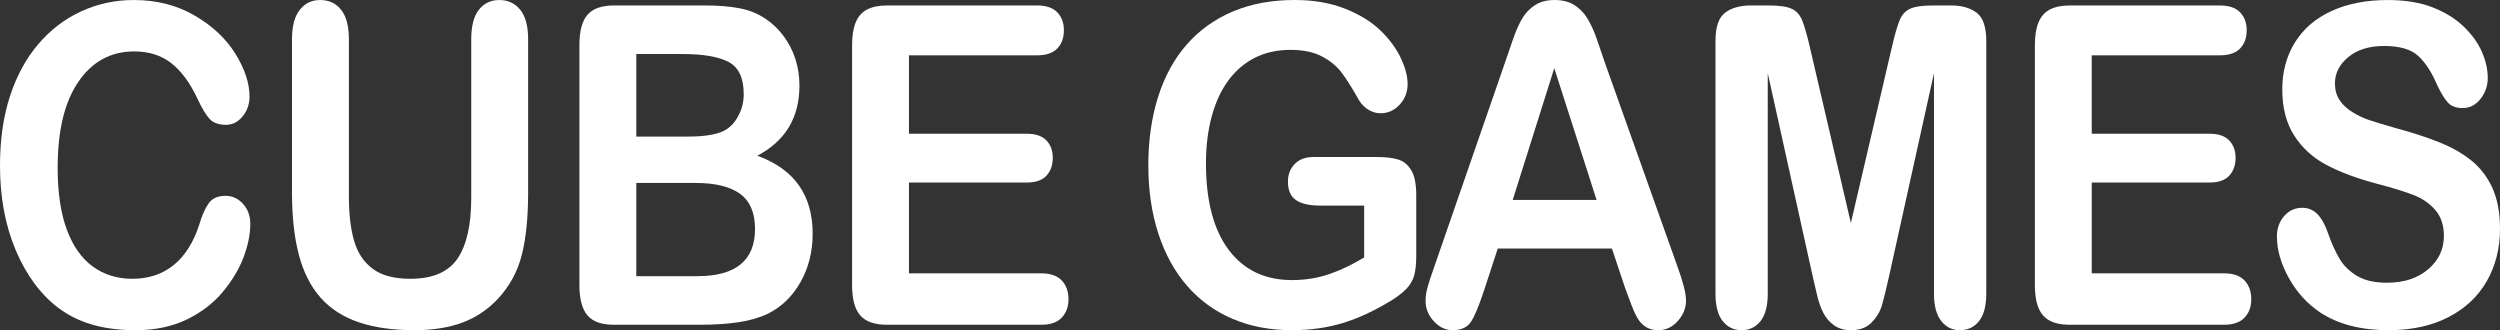 <?xml version="1.0" standalone="no"?>
<!DOCTYPE svg PUBLIC "-//W3C//DTD SVG 1.1//EN" "http://www.w3.org/Graphics/SVG/1.1/DTD/svg11.dtd">
<svg width="530px" height="70px" version="1.1" xmlns="http://www.w3.org/2000/svg" xmlns:xlink="http://www.w3.org/1999/xlink" xml:space="preserve" style="fill-rule:evenodd;clip-rule:evenodd;stroke-linejoin:round;stroke-miterlimit:1.414;">
    <rect width="100%" height="100%" fill="#333333" stroke="none"/>
    <g id="圖層_1">
        <g>
            <g>
                <path d="M53.062,47.468C53.062,49.623 52.596,51.955 51.662,54.463C50.728,56.973 49.26,59.435 47.257,61.85C45.254,64.268 42.696,66.23 39.583,67.738C36.471,69.246 32.844,70 28.703,70C25.562,70 22.707,69.661 20.136,68.984C17.564,68.307 15.231,67.253 13.133,65.822C11.036,64.391 9.107,62.506 7.348,60.166C5.778,58.042 4.438,55.664 3.329,53.032C2.219,50.401 1.386,47.592 0.832,44.606C0.277,41.621 -1.33227e-15,38.45 -1.33227e-15,35.095C-8.88178e-16,29.646 0.697,24.768 2.091,20.458C3.486,16.149 5.482,12.463 8.08,9.4C10.678,6.338 13.723,4.006 17.215,2.404C20.705,0.803 24.427,0.003 28.379,0.003C33.196,0.003 37.487,1.096 41.249,3.282C45.011,5.468 47.893,8.168 49.896,11.385C51.9,14.601 52.901,17.641 52.901,20.503C52.901,22.072 52.414,23.458 51.44,24.659C50.466,25.859 49.288,26.46 47.907,26.46C46.365,26.46 45.207,26.045 44.437,25.214C43.666,24.382 42.806,22.951 41.858,20.919C40.288,17.565 38.442,15.056 36.317,13.394C34.192,11.732 31.573,10.901 28.461,10.901C23.508,10.901 19.563,13.041 16.627,17.319C13.689,21.598 12.222,27.678 12.222,35.557C12.222,40.821 12.871,45.2 14.17,48.693C15.469,52.186 17.31,54.795 19.692,56.518C22.073,58.242 24.861,59.105 28.054,59.105C31.519,59.105 34.45,58.127 36.844,56.172C39.239,54.218 41.047,51.347 42.264,47.562C42.778,45.776 43.414,44.321 44.172,43.198C44.93,42.074 46.148,41.514 47.826,41.514C49.26,41.514 50.491,42.082 51.521,43.22C52.549,44.358 53.062,45.775 53.062,47.468Z" style="fill:white;fill-rule:nonzero;"/>
                <path d="M61.905,40.865L61.905,8.314C61.905,5.544 62.454,3.467 63.55,2.082C64.647,0.696 66.087,0.003 67.874,0.003C69.741,0.003 71.223,0.696 72.32,2.082C73.416,3.467 73.964,5.544 73.964,8.314L73.964,41.605C73.964,45.39 74.335,48.553 75.08,51.093C75.824,53.632 77.144,55.602 79.038,57.003C80.932,58.404 83.585,59.103 86.995,59.103C91.705,59.103 95.033,57.681 96.983,54.832C98.931,51.985 99.905,47.669 99.905,41.88L99.905,8.314C99.905,5.513 100.446,3.429 101.529,2.058C102.611,0.688 104.06,0.003 105.873,0.003C107.686,0.003 109.154,0.689 110.278,2.058C111.401,3.429 111.963,5.513 111.963,8.314L111.963,40.865C111.963,46.16 111.509,50.577 110.603,54.116C109.696,57.655 107.984,60.765 105.467,63.443C103.302,65.721 100.785,67.383 97.916,68.428C95.048,69.474 91.691,69.998 87.848,69.998C83.273,69.998 79.335,69.437 76.033,68.313C72.731,67.189 70.037,65.451 67.954,63.095C65.87,60.741 64.341,57.725 63.366,54.046C62.392,50.368 61.905,45.975 61.905,40.865Z" style="fill:white;fill-rule:nonzero;"/>
                <path d="M148.332,68.845L130.144,68.845C127.518,68.845 125.644,68.175 124.522,66.837C123.398,65.498 122.836,63.367 122.836,60.442L122.836,9.56C122.836,6.576 123.41,4.429 124.561,3.119C125.711,1.812 127.572,1.158 130.143,1.158L149.427,1.158C152.269,1.158 154.731,1.358 156.817,1.759C158.9,2.159 160.768,2.929 162.419,4.067C163.827,5.021 165.072,6.23 166.155,7.692C167.236,9.155 168.062,10.771 168.631,12.54C169.199,14.31 169.483,16.18 169.483,18.15C169.483,24.921 166.505,29.877 160.551,33.016C168.373,35.849 172.284,41.359 172.284,49.546C172.284,53.332 171.431,56.741 169.727,59.773C168.021,62.804 165.72,65.043 162.824,66.49C161.011,67.353 158.926,67.96 156.572,68.314C154.218,68.668 151.472,68.845 148.332,68.845ZM134.895,11.454L134.895,28.953L145.937,28.953C148.942,28.953 151.263,28.63 152.9,27.983C154.538,27.336 155.789,26.106 156.655,24.289C157.331,22.997 157.67,21.551 157.67,19.949C157.67,16.533 156.601,14.263 154.462,13.139C152.324,12.016 149.063,11.454 144.678,11.454ZM147.439,38.786L134.895,38.786L134.895,58.548L147.846,58.548C155.992,58.548 160.066,55.209 160.066,48.529C160.066,45.112 159.011,42.635 156.9,41.096C154.787,39.557 151.634,38.786 147.439,38.786Z" style="fill:white;fill-rule:nonzero;"/>
                <path d="M219.859,11.731L192.698,11.731L192.698,28.353L217.707,28.353C219.547,28.353 220.921,28.821 221.828,29.761C222.734,30.7 223.188,31.939 223.188,33.478C223.188,35.017 222.741,36.272 221.848,37.241C220.955,38.211 219.575,38.696 217.707,38.696L192.698,38.696L192.698,57.949L220.793,57.949C222.688,57.949 224.115,58.451 225.076,59.451C226.037,60.451 226.517,61.783 226.517,63.445C226.517,65.046 226.036,66.346 225.076,67.347C224.115,68.346 222.688,68.847 220.793,68.847L188.03,68.847C185.404,68.847 183.516,68.186 182.367,66.861C181.216,65.538 180.642,63.399 180.642,60.443L180.642,9.561C180.642,7.592 180.898,5.983 181.413,4.736C181.926,3.49 182.732,2.583 183.829,2.013C184.925,1.444 186.325,1.159 188.031,1.159L219.86,1.159C221.782,1.159 223.21,1.643 224.144,2.614C225.077,3.583 225.544,4.853 225.544,6.423C225.544,8.024 225.077,9.309 224.144,10.278C223.209,11.246 221.781,11.731 219.859,11.731Z" style="fill:white;fill-rule:nonzero;"/>
            </g>
            <g>
                <path d="M300.243,41.327L300.243,54.3C300.243,56.025 300.092,57.402 299.795,58.433C299.498,59.464 298.949,60.395 298.152,61.226C297.353,62.058 296.331,62.858 295.086,63.627C291.487,65.843 288.023,67.459 284.693,68.474C281.364,69.491 277.737,69.998 273.812,69.998C269.237,69.998 265.07,69.198 261.308,67.597C257.546,65.997 254.338,63.673 251.687,60.626C249.034,57.578 246.997,53.884 245.577,49.543C244.156,45.203 243.445,40.355 243.445,34.999C243.445,29.735 244.136,24.918 245.516,20.548C246.896,16.177 248.926,12.467 251.606,9.421C254.286,6.373 257.546,4.041 261.39,2.425C265.234,0.808 269.591,-8.88178e-15 274.462,-9.76996e-15C278.468,-9.76996e-15 282.013,0.608 285.099,1.823C288.185,3.04 290.688,4.571 292.61,6.418C294.531,8.264 295.979,10.219 296.953,12.281C297.928,14.344 298.415,16.175 298.415,17.776C298.415,19.5 297.852,20.97 296.73,22.184C295.607,23.402 294.258,24.009 292.692,24.009C291.824,24.009 290.991,23.778 290.194,23.315C289.396,22.854 288.726,22.207 288.185,21.375C286.696,18.729 285.438,16.729 284.409,15.373C283.38,14.019 281.993,12.88 280.246,11.957C278.5,11.033 276.275,10.572 273.569,10.572C270.781,10.572 268.291,11.119 266.097,12.211C263.906,13.304 262.032,14.888 260.476,16.967C258.919,19.044 257.728,21.592 256.903,24.608C256.078,27.625 255.665,30.964 255.665,34.627C255.665,42.569 257.268,48.68 260.476,52.958C263.683,57.236 268.154,59.376 273.893,59.376C276.682,59.376 279.3,58.962 281.749,58.13C284.199,57.298 286.682,56.114 289.2,54.575L289.2,43.586L279.863,43.586C277.615,43.586 275.916,43.202 274.768,42.432C273.616,41.663 273.042,40.354 273.042,38.508C273.042,37 273.524,35.754 274.483,34.768C275.444,33.782 276.75,33.291 278.401,33.291L292.082,33.291C293.76,33.291 295.182,33.461 296.345,33.799C297.508,34.138 298.449,34.892 299.167,36.061C299.882,37.234 300.243,38.987 300.243,41.327Z" style="fill:white;fill-rule:nonzero;"/>
                <path d="M344.568,61.181L341.725,52.686L317.529,52.686L314.687,61.365C313.577,64.752 312.63,67.038 311.844,68.222C311.059,69.406 309.773,69.999 307.987,69.999C306.471,69.999 305.132,69.368 303.968,68.106C302.805,66.844 302.221,65.413 302.221,63.811C302.221,62.888 302.356,61.934 302.627,60.949C302.897,59.964 303.345,58.594 303.967,56.839L319.192,12.884C319.625,11.622 320.145,10.107 320.754,8.337C321.363,6.568 322.012,5.097 322.702,3.927C323.395,2.758 324.3,1.812 325.424,1.088C326.545,0.365 327.934,0.003 329.585,0.003C331.263,0.003 332.664,0.365 333.789,1.088C334.91,1.812 335.818,2.743 336.508,3.881C337.198,5.02 337.781,6.245 338.255,7.552C338.729,8.861 339.332,10.607 340.06,12.793L355.61,56.471C356.827,59.796 357.436,62.214 357.436,63.72C357.436,65.289 356.862,66.728 355.712,68.037C354.56,69.346 353.175,69.999 351.549,69.999C350.602,69.999 349.79,69.806 349.114,69.422C348.438,69.036 347.869,68.515 347.409,67.852C346.949,67.191 346.456,66.175 345.927,64.805C345.4,63.436 344.946,62.227 344.568,61.181ZM320.695,42.388L338.477,42.388L329.504,14.454Z" style="fill:white;fill-rule:nonzero;"/>
                <path d="M384.306,58.641L374.765,15.516L374.765,62.242C374.765,64.828 374.258,66.766 373.243,68.06C372.228,69.353 370.881,69.999 369.204,69.999C367.579,69.999 366.253,69.359 365.224,68.083C364.195,66.807 363.682,64.859 363.682,62.242L363.682,8.683C363.682,5.728 364.358,3.736 365.712,2.704C367.065,1.672 368.893,1.156 371.193,1.156L374.928,1.156C377.173,1.156 378.804,1.387 379.819,1.85C380.834,2.31 381.585,3.142 382.073,4.343C382.561,5.543 383.115,7.498 383.738,10.206L392.385,47.282L401.032,10.206C401.654,7.498 402.209,5.543 402.697,4.343C403.185,3.142 403.936,2.31 404.951,1.85C405.965,1.388 407.596,1.156 409.842,1.156L413.578,1.156C415.878,1.156 417.704,1.672 419.058,2.704C420.412,3.736 421.088,5.728 421.088,8.683L421.088,62.242C421.088,64.828 420.58,66.766 419.565,68.06C418.551,69.353 417.191,69.999 415.486,69.999C413.889,69.999 412.575,69.353 411.548,68.06C410.519,66.766 410.004,64.828 410.004,62.242L410.004,15.516L400.465,58.641C399.841,61.443 399.334,63.497 398.941,64.805C398.549,66.113 397.825,67.306 396.769,68.383C395.714,69.461 394.252,69.999 392.385,69.999C390.977,69.999 389.786,69.653 388.813,68.96C387.838,68.268 387.081,67.384 386.538,66.306C385.997,65.228 385.571,64.036 385.259,62.727C384.948,61.419 384.632,60.058 384.306,58.641Z" style="fill:white;fill-rule:nonzero;"/>
                <path d="M470.612,11.731L443.45,11.731L443.45,28.353L468.459,28.353C470.3,28.353 471.674,28.821 472.58,29.761C473.488,30.7 473.942,31.939 473.942,33.478C473.942,35.017 473.494,36.272 472.602,37.241C471.708,38.211 470.327,38.696 468.46,38.696L443.451,38.696L443.451,57.949L471.546,57.949C473.441,57.949 474.867,58.451 475.829,59.451C476.79,60.451 477.27,61.783 477.27,63.445C477.27,65.046 476.79,66.346 475.829,67.347C474.868,68.346 473.441,68.847 471.546,68.847L438.782,68.847C436.158,68.847 434.269,68.186 433.12,66.861C431.968,65.538 431.394,63.399 431.394,60.443L431.394,9.561C431.394,7.592 431.651,5.983 432.165,4.736C432.68,3.49 433.485,2.583 434.581,2.013C435.677,1.444 437.078,1.159 438.783,1.159L470.614,1.159C472.534,1.159 473.963,1.643 474.897,2.614C475.83,3.583 476.298,4.853 476.298,6.423C476.298,8.024 475.83,9.309 474.897,10.278C473.961,11.246 472.532,11.731 470.612,11.731Z" style="fill:white;fill-rule:nonzero;"/>
                <path d="M530,48.53C530,52.625 529.072,56.303 527.22,59.565C525.365,62.829 522.651,65.383 519.08,67.23C515.507,69.078 511.271,70 506.372,70C500.5,70 495.653,68.739 491.838,66.215C489.131,64.399 486.931,61.975 485.24,58.942C483.55,55.91 482.704,52.963 482.704,50.101C482.704,48.439 483.211,47.015 484.226,45.83C485.24,44.645 486.532,44.052 488.102,44.052C489.375,44.052 490.45,44.514 491.331,45.437C492.209,46.361 492.96,47.73 493.585,49.547C494.342,51.701 495.161,53.503 496.041,54.949C496.92,56.397 498.157,57.589 499.755,58.529C501.352,59.468 503.45,59.937 506.047,59.937C509.62,59.937 512.523,58.99 514.756,57.098C516.99,55.204 518.106,52.842 518.106,50.01C518.106,47.763 517.503,45.939 516.301,44.538C515.095,43.138 513.539,42.067 511.631,41.33C509.722,40.59 507.171,39.807 503.978,38.974C499.701,37.837 496.122,36.505 493.24,34.981C490.356,33.458 488.069,31.38 486.378,28.748C484.685,26.117 483.841,22.847 483.841,18.937C483.841,15.213 484.733,11.903 486.519,9.01C488.307,6.116 490.892,3.891 494.275,2.338C497.658,0.785 501.636,0.006 506.211,0.006C509.866,0.006 513.025,0.522 515.691,1.552C518.357,2.585 520.571,3.954 522.328,5.663C524.088,7.37 525.375,9.164 526.185,11.041C526.998,12.92 527.404,14.751 527.404,16.536C527.404,18.168 526.897,19.639 525.882,20.945C524.867,22.253 523.601,22.907 522.085,22.907C520.706,22.907 519.656,22.514 518.939,21.73C518.222,20.944 517.442,19.659 516.604,17.874C515.522,15.319 514.221,13.326 512.707,11.894C511.191,10.463 508.755,9.747 505.4,9.747C502.287,9.747 499.775,10.525 497.868,12.079C495.959,13.635 495.007,15.505 495.007,17.689C495.007,19.044 495.329,20.214 495.98,21.198C496.63,22.183 497.523,23.03 498.66,23.738C499.797,24.445 500.947,25 502.11,25.399C503.273,25.799 505.196,26.385 507.876,27.154C511.232,28.047 514.27,29.032 516.991,30.109C519.71,31.188 522.025,32.495 523.934,34.034C525.84,35.574 527.329,37.52 528.399,39.875C529.464,42.228 530,45.113 530,48.53Z" style="fill:white;fill-rule:nonzero;"/>
            </g>
        </g>
    </g>
</svg>
